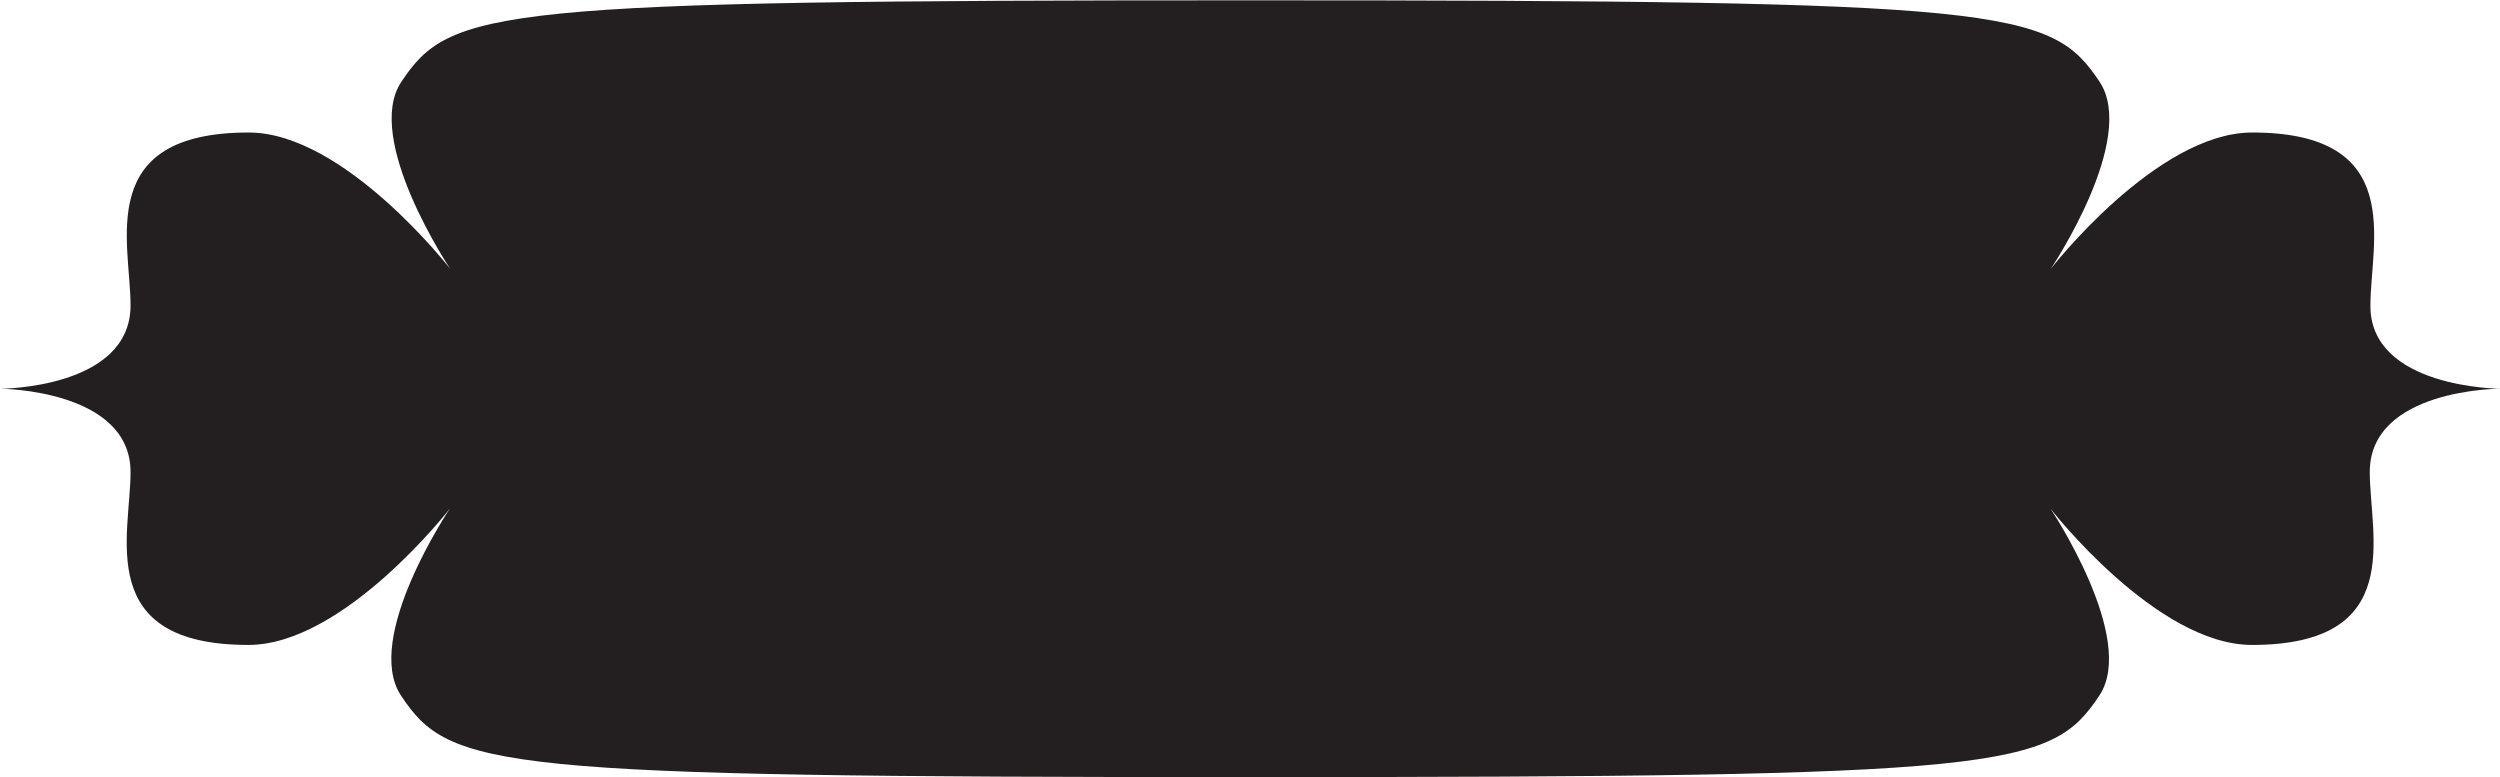 <svg id="Layer_1" data-name="Layer 1" xmlns="http://www.w3.org/2000/svg" viewBox="0 0 76.79 23.88"><defs><style>.cls-1{fill:#231f20;}</style></defs><title>ornament</title><path class="cls-1" d="M304.48,166.44s-4,0-4,2.56c0,1.94,1.13,5.31-3.62,5.31-2.94,0-6.19-4.19-6.19-4.19s2.68,4,1.5,5.75c-1.5,2.25-2.83,2.5-26.08,2.5s-24.58-.25-26.08-2.5c-1.18-1.77,1.5-5.75,1.5-5.75s-3.25,4.19-6.19,4.19c-4.75,0-3.62-3.37-3.62-5.31,0-2.54-4-2.56-4-2.56s4,0,4-2.56c0-1.94-1.12-5.31,3.63-5.31,2.94,0,6.19,4.19,6.19,4.19s-2.68-4-1.5-5.75c1.5-2.25,2.83-2.5,26.08-2.5s24.58.25,26.08,2.5c1.18,1.77-1.5,5.75-1.5,5.75s3.25-4.19,6.19-4.19c4.75,0,3.63,3.38,3.63,5.31C300.48,166.42,304.48,166.44,304.48,166.44Z" transform="translate(-227.69 -154.5)"/></svg>